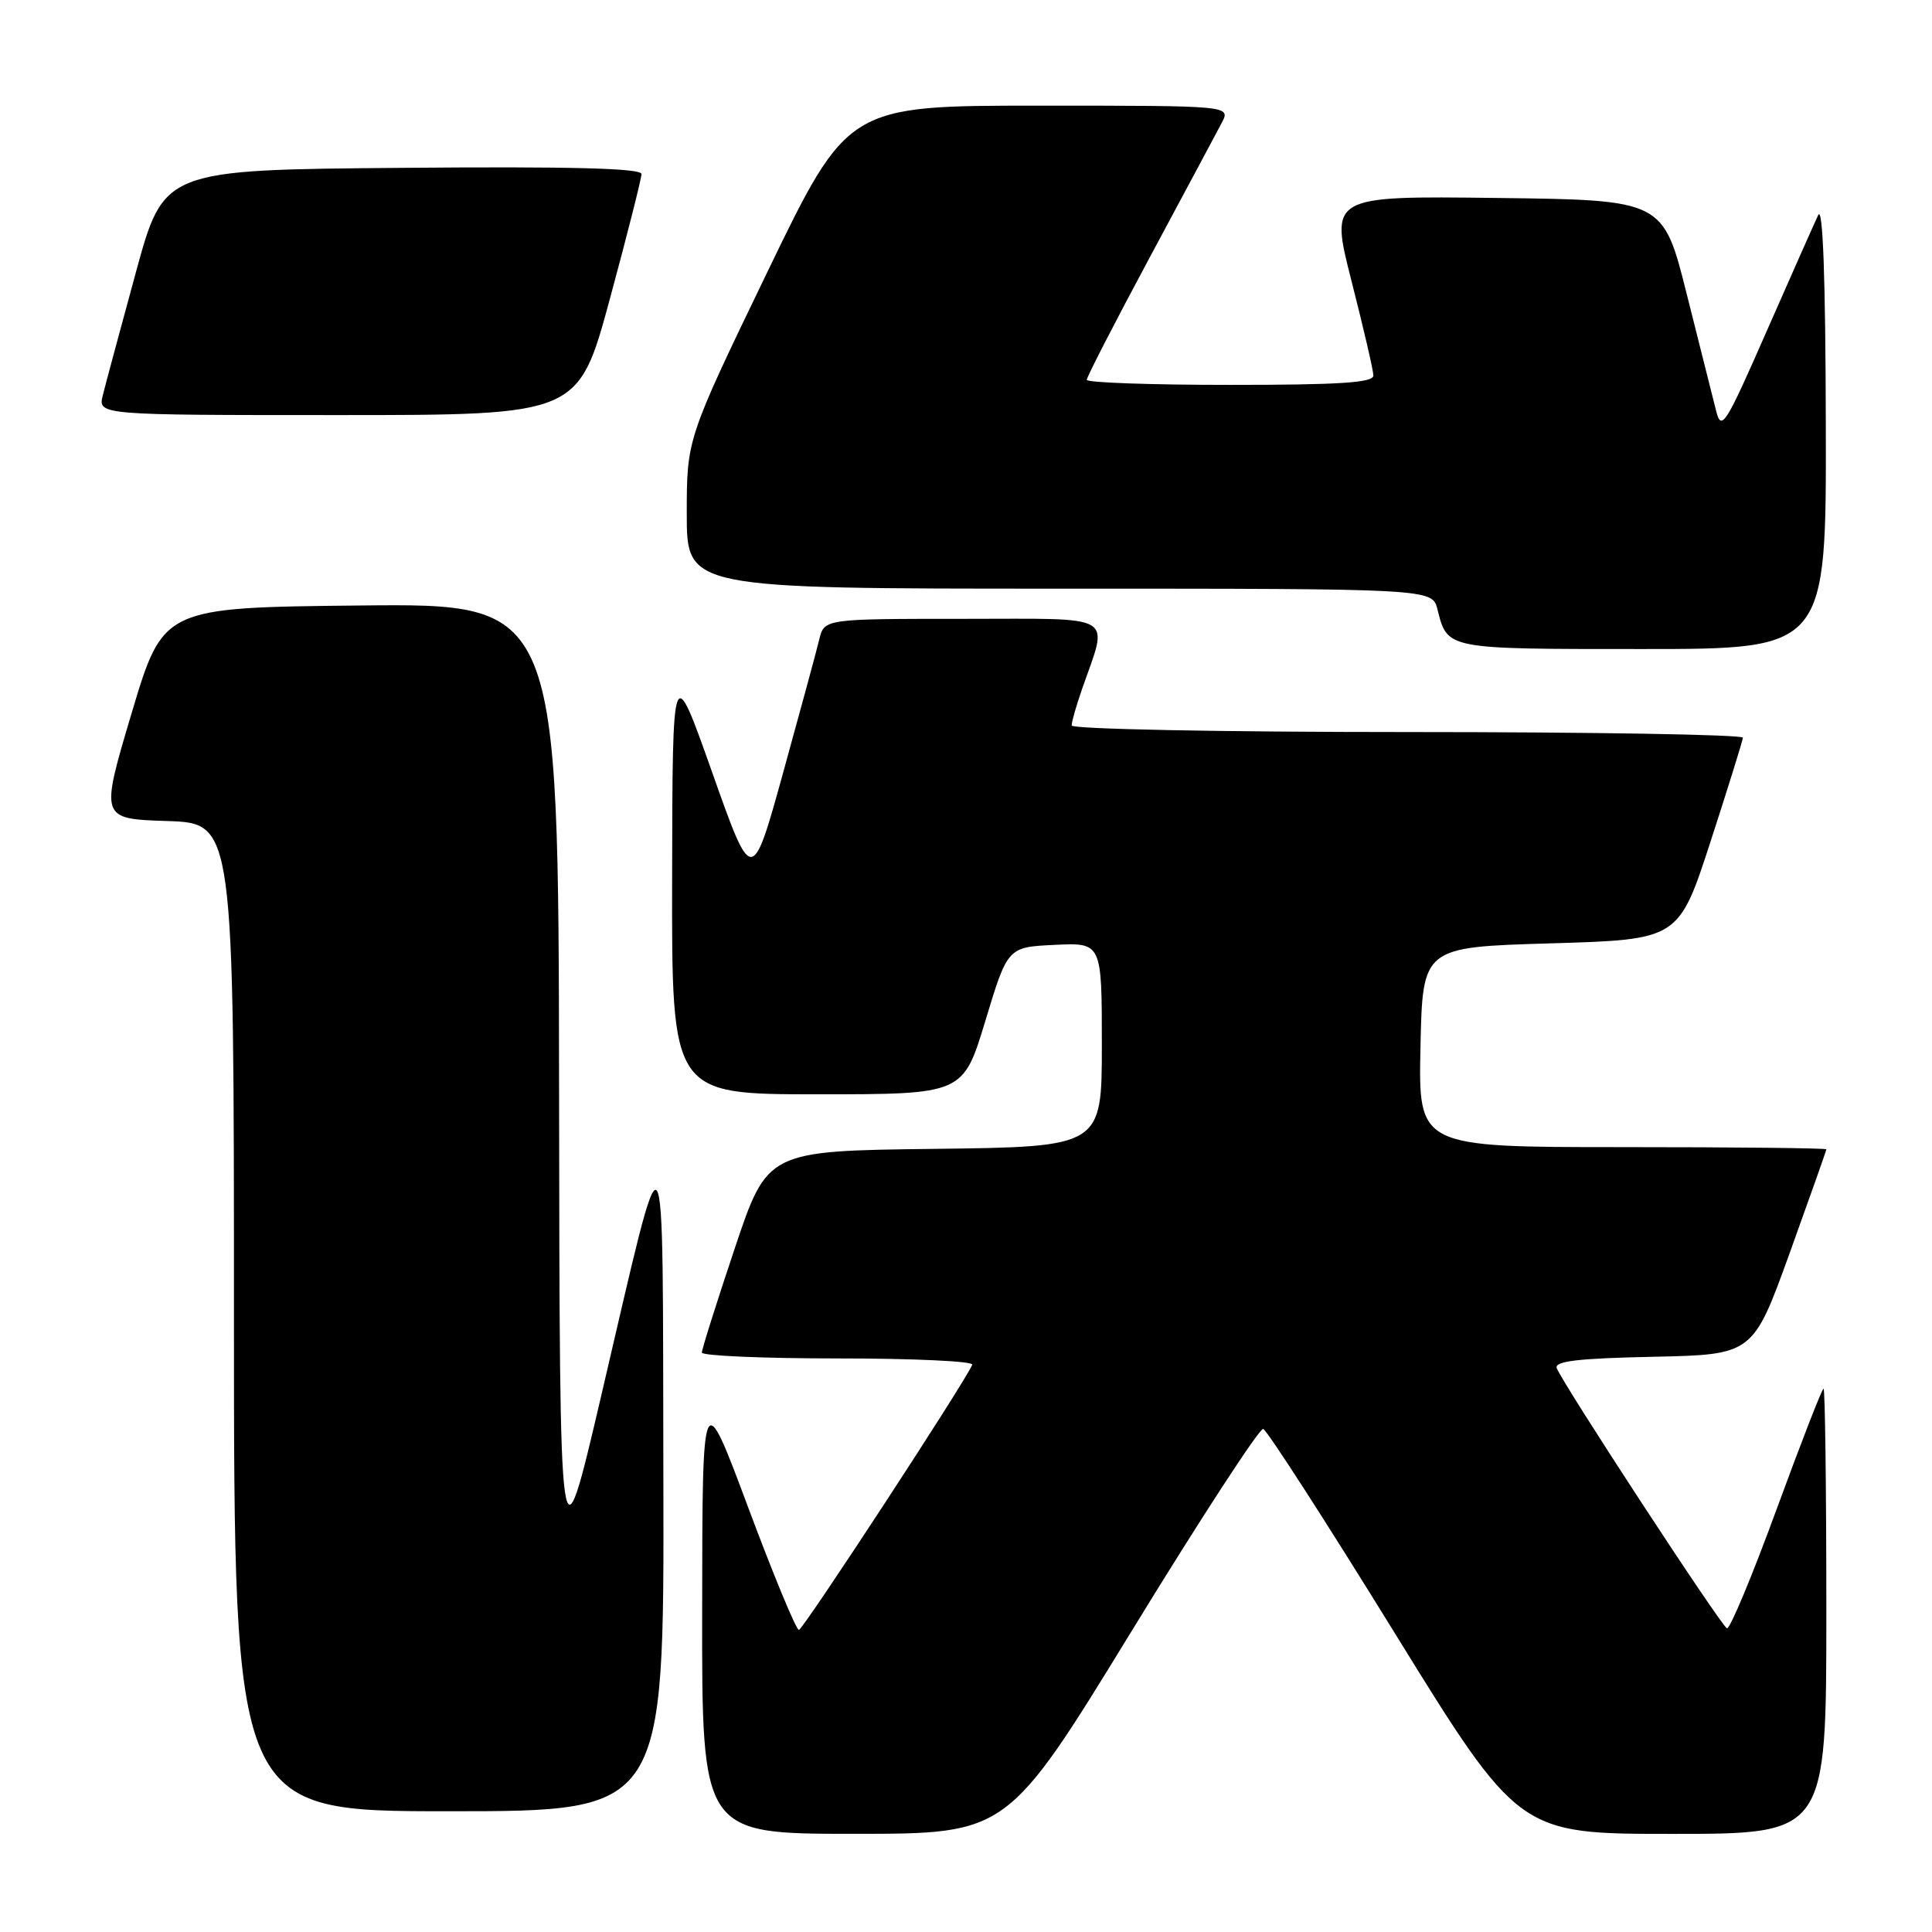 <?xml version="1.0" encoding="UTF-8" standalone="no"?>
<!DOCTYPE svg PUBLIC "-//W3C//DTD SVG 1.1//EN" "http://www.w3.org/Graphics/SVG/1.1/DTD/svg11.dtd" >
<svg xmlns="http://www.w3.org/2000/svg" xmlns:xlink="http://www.w3.org/1999/xlink" version="1.1" viewBox="0 0 256 256">
 <g >
 <path fill="currentColor"
d=" M 150.00 216.04 C 159.07 201.22 166.90 189.21 167.38 189.34 C 167.87 189.48 175.69 201.61 184.75 216.29 C 201.24 243.00 201.24 243.00 221.62 243.00 C 242.00 243.00 242.00 243.00 242.00 213.50 C 242.00 197.28 241.83 184.00 241.63 184.00 C 241.43 184.00 238.63 191.20 235.40 200.01 C 232.18 208.81 229.22 215.90 228.83 215.76 C 228.08 215.49 207.09 183.40 206.28 181.29 C 205.93 180.36 209.08 179.99 219.04 179.78 C 232.27 179.50 232.27 179.50 237.14 166.04 C 239.81 158.63 242.00 152.44 242.00 152.29 C 242.00 152.13 229.84 152.00 214.97 152.00 C 187.94 152.00 187.94 152.00 188.22 138.75 C 188.50 125.50 188.50 125.50 205.47 125.00 C 222.43 124.50 222.43 124.50 226.66 111.50 C 228.98 104.35 230.91 98.16 230.94 97.75 C 230.97 97.34 210.98 97.00 186.50 97.00 C 161.77 97.00 142.00 96.61 142.00 96.13 C 142.00 95.64 142.61 93.51 143.35 91.38 C 146.90 81.16 148.31 82.00 127.63 82.00 C 109.22 82.00 109.22 82.00 108.55 84.75 C 108.19 86.26 106.03 94.20 103.77 102.38 C 99.65 117.27 99.65 117.27 94.38 102.38 C 89.11 87.50 89.11 87.50 89.06 116.25 C 89.00 145.00 89.00 145.00 108.31 145.00 C 127.62 145.00 127.62 145.00 130.57 135.25 C 133.52 125.50 133.52 125.50 139.76 125.20 C 146.00 124.90 146.00 124.90 146.00 138.43 C 146.00 151.96 146.00 151.96 123.84 152.23 C 101.68 152.50 101.68 152.50 97.34 165.47 C 94.95 172.60 93.00 178.79 93.00 179.22 C 93.00 179.65 101.14 180.00 111.08 180.00 C 121.03 180.00 129.02 180.37 128.83 180.83 C 127.96 183.00 106.42 215.94 105.86 215.97 C 105.50 215.99 102.48 208.69 99.14 199.75 C 93.07 183.50 93.07 183.50 93.04 213.25 C 93.00 243.00 93.00 243.00 113.25 242.99 C 133.50 242.99 133.50 242.99 150.00 216.04 Z  M 87.90 196.25 C 87.78 146.36 88.47 147.30 79.65 185.00 C 74.16 208.50 74.16 208.50 74.08 144.23 C 74.00 79.97 74.00 79.97 47.81 80.23 C 21.62 80.50 21.62 80.50 17.44 94.50 C 13.27 108.50 13.27 108.50 22.13 108.79 C 31.00 109.08 31.00 109.08 31.00 174.54 C 31.00 240.00 31.00 240.00 59.50 240.00 C 88.00 240.00 88.00 240.00 87.90 196.25 Z  M 241.93 56.25 C 241.89 36.78 241.54 27.19 240.92 28.50 C 240.40 29.60 237.31 36.56 234.06 43.96 C 228.63 56.34 228.09 57.19 227.40 54.46 C 226.99 52.83 225.24 45.88 223.51 39.00 C 220.38 26.50 220.38 26.50 198.29 26.23 C 176.21 25.96 176.21 25.96 179.08 37.23 C 180.66 43.43 181.97 49.06 181.98 49.75 C 181.99 50.71 177.55 51.00 163.00 51.00 C 152.55 51.00 144.00 50.70 144.00 50.33 C 144.00 49.96 147.76 42.65 152.36 34.08 C 156.96 25.51 161.25 17.49 161.90 16.25 C 163.07 14.00 163.07 14.00 137.70 14.00 C 112.33 14.00 112.33 14.00 101.66 36.08 C 91.00 58.16 91.00 58.16 91.00 68.08 C 91.00 78.00 91.00 78.00 140.39 78.00 C 189.78 78.00 189.78 78.00 190.47 80.74 C 191.81 86.06 191.51 86.00 217.62 86.00 C 242.00 86.00 242.00 86.00 241.93 56.25 Z  M 80.82 39.57 C 83.12 31.08 85.00 23.65 85.00 23.06 C 85.00 22.29 75.60 22.05 53.36 22.24 C 21.71 22.50 21.71 22.50 18.00 36.10 C 15.96 43.58 13.99 50.89 13.63 52.35 C 12.96 55.00 12.96 55.00 44.80 55.00 C 76.64 55.00 76.64 55.00 80.82 39.57 Z "/>
</g>
</svg>
